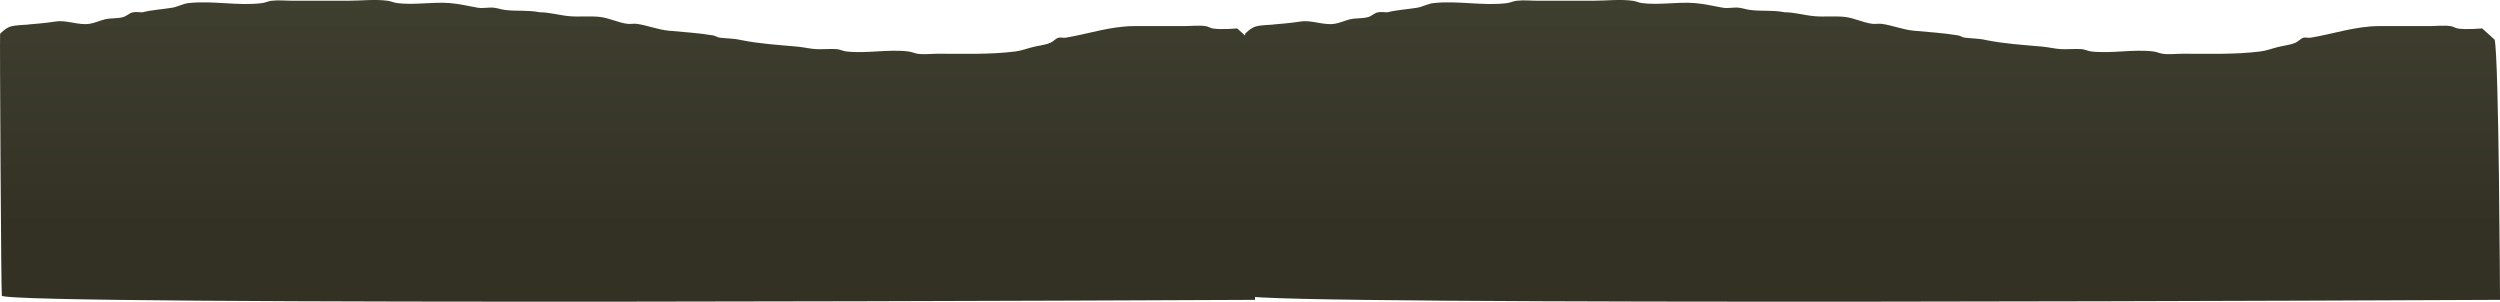 <svg version="1.1" xmlns="http://www.w3.org/2000/svg" xmlns:xlink="http://www.w3.org/1999/xlink" width="1085.358" height="130.972" viewBox="0,0,1085.358,130.972"><defs><linearGradient x1="272.015" y1="217.222" x2="272.015" y2="315.612" gradientUnits="userSpaceOnUse" id="color-1"><stop offset="0" stop-color="#3f3f30"/><stop offset="1" stop-color="#323124"/></linearGradient><linearGradient x1="812.515" y1="217.222" x2="812.515" y2="315.612" gradientUnits="userSpaceOnUse" id="color-2"><stop offset="0" stop-color="#3f3f30"/><stop offset="1" stop-color="#323124"/></linearGradient></defs><g transform="translate(-0.204,-217.222)"><g data-paper-data="{&quot;isPaintingLayer&quot;:true}" fill-rule="nonzero" stroke="none" stroke-width="0.5" stroke-linecap="butt" stroke-linejoin="miter" stroke-miterlimit="10" stroke-dasharray="" stroke-dashoffset="0" style="mix-blend-mode: normal"><path d="M24.24,226.583c4.913,-0.806 9.844,1.689 14.762,0.986c2.29,-0.327 4.419,-1.379 6.664,-1.935c2.628,-0.651 5.459,-0.261 8.06,-1.015c1.434,-0.416 2.558,-1.643 4.008,-2.002c1.381,-0.342 2.846,-0.032 4.269,-0.048c4.341,-1.085 8.573,-1.278 12.905,-1.986c2.426,-0.397 4.652,-1.737 7.095,-2.014c10.523,-1.193 21.505,1.338 32,0c1.363,-0.174 2.636,-0.833 4,-1c3.079,-0.378 6.204,-0.019 9.305,-0.019c8,0 16,0 24,0c5.575,0 11.773,-0.753 17.305,0.019c1.361,0.19 2.637,0.826 4,1c7.491,0.955 15.367,-0.628 22.901,-0.01c4.16,0.341 8.17,1.328 12.194,2.024c2.249,0.389 4.577,-0.266 6.846,-0.02c1.66,0.18 3.255,0.771 4.911,0.981c5.108,0.65 9.852,-0.029 15,1c4.424,0.028 8.523,1.312 12.92,1.708c4.349,0.392 8.911,-0.168 13.228,0.317c4.068,0.457 7.944,2.502 12,3c1.355,0.166 2.744,-0.179 4.095,0.014c4.586,0.655 9.066,2.503 13.754,2.961c6.41,0.626 12.94,0.962 19.317,2.051c1.016,0.174 1.907,0.86 2.93,0.988c3.045,0.379 6.168,0.297 9.148,1.029c8.149,1.629 16.197,2.108 24.448,2.848c2.737,0.246 5.427,0.932 8.17,1.097c2.368,0.142 7.031,-0.218 9.139,0.013c1.366,0.15 2.634,0.846 4,1c8.878,1.002 18.126,-1.088 27,0c1.364,0.167 2.64,0.801 4,1c2.732,0.4 5.931,-0.019 8.695,-0.019c11.255,0 22.568,0.395 33.689,-0.981c2.629,-0.325 5.135,-1.302 7.705,-1.945c2.529,-0.632 5.201,-0.829 7.595,-1.861c1.195,-0.515 2.051,-1.699 3.287,-2.106c1.052,-0.347 2.231,0.109 3.324,-0.075c9.896,-1.665 19.222,-4.934 29.393,-5.032c7.336,-0 14.672,-0 22.008,-0c2.974,0 6.471,-0.44 9.4,0.032c1.041,0.168 1.961,0.82 3,1c3.592,0.621 10.6,-0.032 10.6,-0.032l5.425,4.894c1.869,7.614 2.33,112.956 2.33,112.956c0,0 -542.07,2.68 -544.077,-1.811c-0.284,-0.635 -0.941,-113.64 -0.745,-113.673c0,0 2.122,-2.365 4.416,-3.138c2.433,-0.82 7.726,-0.726 8.219,-0.973c0,0 7.167,-0.533 11.365,-1.222z" fill="url(#color-1)"/><path d="M564.74,226.583c4.913,-0.806 9.844,1.689 14.762,0.986c2.29,-0.327 4.419,-1.379 6.664,-1.935c2.628,-0.651 5.459,-0.261 8.06,-1.015c1.434,-0.416 2.558,-1.643 4.008,-2.002c1.381,-0.342 2.846,-0.032 4.269,-0.048c4.341,-1.085 8.573,-1.278 12.905,-1.986c2.426,-0.397 4.652,-1.737 7.095,-2.014c10.523,-1.193 21.505,1.338 32,0c1.363,-0.174 2.636,-0.833 4,-1c3.079,-0.378 6.204,-0.019 9.305,-0.019c8,0 16,0 24,0c5.575,0 11.773,-0.753 17.305,0.019c1.361,0.19 2.637,0.826 4,1c7.491,0.955 15.367,-0.628 22.901,-0.01c4.16,0.341 8.17,1.328 12.194,2.024c2.249,0.389 4.577,-0.266 6.846,-0.02c1.66,0.18 3.255,0.771 4.911,0.981c5.108,0.65 9.852,-0.029 15,1c4.424,0.028 8.523,1.312 12.92,1.708c4.349,0.392 8.911,-0.168 13.228,0.317c4.068,0.457 7.944,2.502 12,3c1.355,0.166 2.744,-0.179 4.095,0.014c4.586,0.655 9.066,2.503 13.754,2.961c6.41,0.626 12.94,0.962 19.317,2.051c1.016,0.174 1.907,0.86 2.93,0.988c3.045,0.379 6.168,0.297 9.148,1.029c8.149,1.629 16.197,2.108 24.448,2.848c2.737,0.246 5.427,0.932 8.17,1.097c2.368,0.142 7.031,-0.218 9.139,0.013c1.366,0.15 2.634,0.846 4,1c8.878,1.002 18.126,-1.088 27,0c1.364,0.167 2.64,0.801 4,1c2.732,0.4 5.931,-0.019 8.695,-0.019c11.255,0 22.568,0.395 33.689,-0.981c2.629,-0.325 5.135,-1.302 7.705,-1.945c2.529,-0.632 5.201,-0.829 7.595,-1.861c1.195,-0.515 2.051,-1.699 3.287,-2.106c1.052,-0.347 2.231,0.109 3.324,-0.075c9.896,-1.665 19.222,-4.934 29.393,-5.032c7.336,-0 14.672,-0 22.008,-0c2.974,0 6.471,-0.44 9.4,0.032c1.041,0.168 1.961,0.82 3,1c3.592,0.621 10.6,-0.032 10.6,-0.032l5.425,4.894c1.869,7.614 2.33,112.956 2.33,112.956c0,0 -542.07,2.68 -544.077,-1.811c-0.284,-0.635 -0.941,-113.64 -0.745,-113.673c0,0 2.122,-2.365 4.416,-3.138c2.433,-0.82 7.726,-0.726 8.219,-0.973c0,0 7.167,-0.533 11.365,-1.222z" fill="url(#color-2)"/></g></g></svg>
